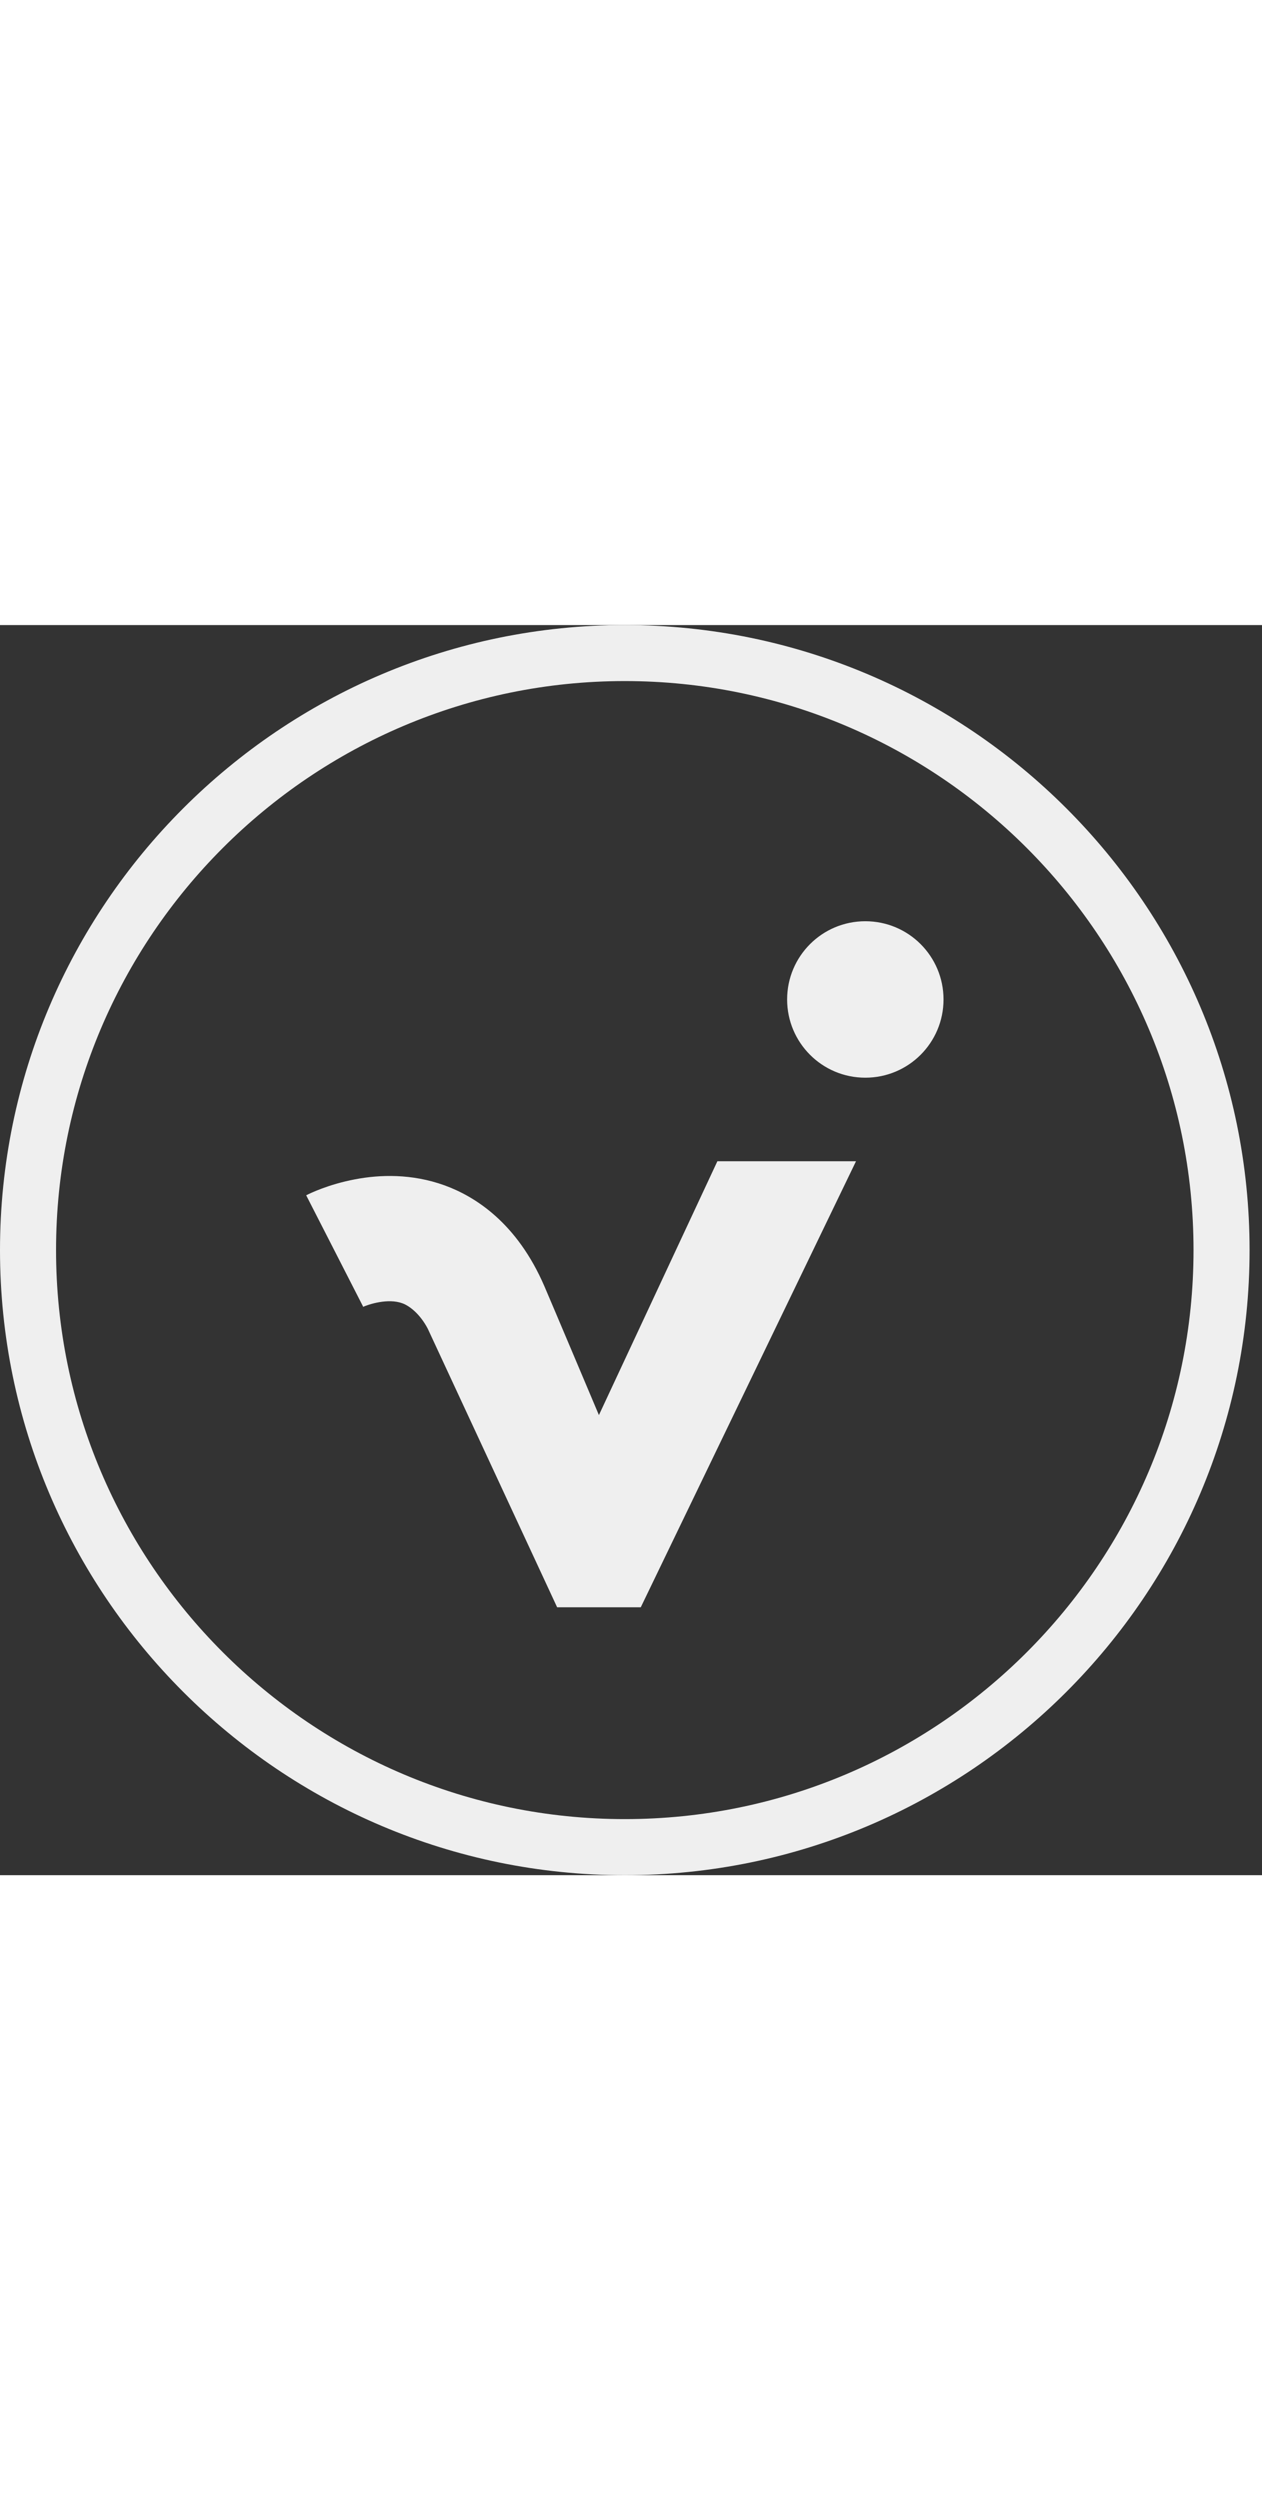 <svg width="101" height="200" viewBox="0 0 101 100" fill="none" xmlns="http://www.w3.org/2000/svg">
<rect x="0" y="0" width="101" height="100" fill="#333333" stroke="none"/>
<path d="M68.508 42.89H57.414L47.932 63.196C47.932 63.196 44.083 54.076 43.573 52.9C41.381 47.812 38.014 45.701 35.571 44.817C32.943 43.871 30.402 43.957 28.417 44.336C26.289 44.737 24.792 45.465 24.505 45.615L29.066 54.529L29.003 54.563C29.467 54.345 31.05 53.818 32.221 54.259C32.806 54.477 33.632 55.137 34.234 56.284L44.588 78.569H51.282L68.508 42.89ZM75.512 29.949C75.512 26.49 72.713 23.691 69.254 23.691C65.795 23.691 62.995 26.49 62.995 29.949C62.995 33.408 65.795 36.207 69.254 36.207C72.713 36.207 75.512 33.408 75.512 29.949ZM95.52 49.997C95.52 75.093 75.105 95.514 50.003 95.514C24.901 95.514 4.486 75.093 4.486 49.997C4.486 24.901 24.907 4.48 50.003 4.48C75.099 4.48 95.52 24.901 95.52 49.997ZM100.006 49.997C100.006 22.429 77.577 0 50.003 0C22.429 0 0 22.429 0 49.997C0 77.566 22.429 100 50.003 100C77.577 100 100.006 77.566 100.006 49.997Z" fill="#EFEFEF"/>
</svg>
